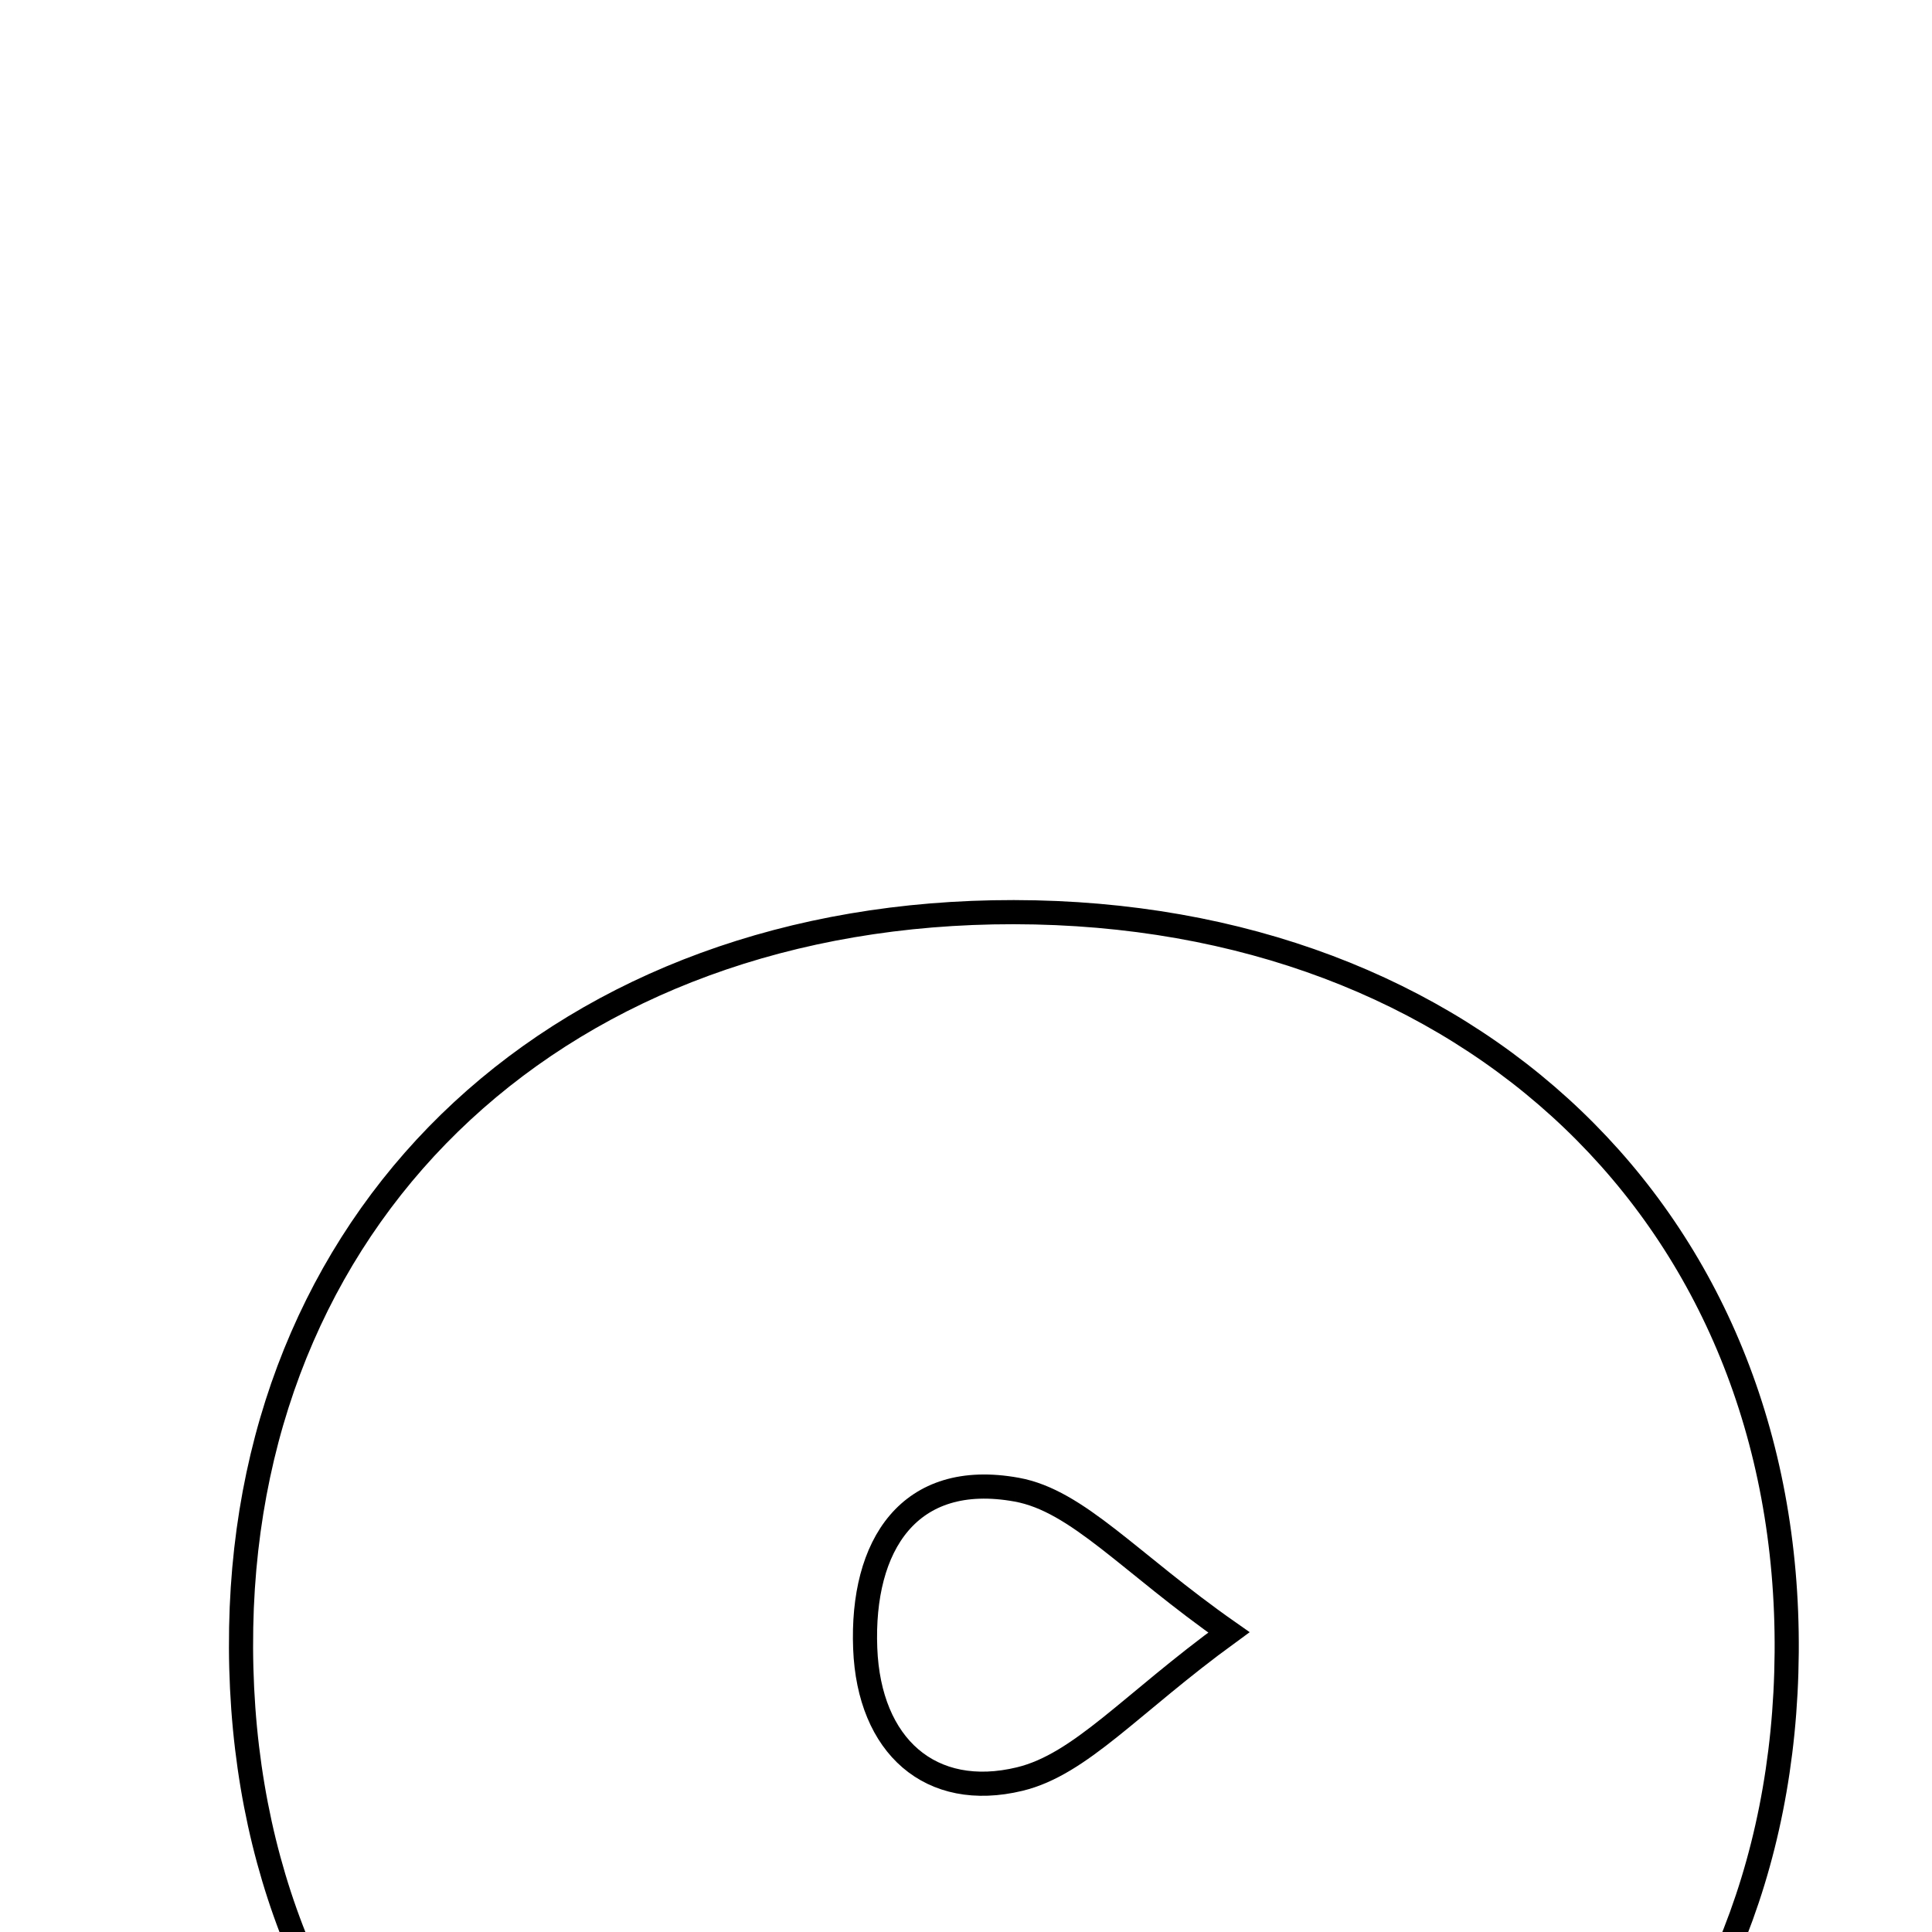 <svg xmlns="http://www.w3.org/2000/svg" viewBox="0.0 0.0 24.0 24.0" height="200px" width="200px"><path fill="none" stroke="black" stroke-width=".3" stroke-opacity="1.0"  filling="0" d="M12.594 11.331 C18.275 11.338 22.235 15.131 22.195 20.527 C22.154 25.944 18.225 29.553 12.425 29.5 C6.7 29.448 2.895 25.7 2.996 20.214 C3.094 14.962 7.023 11.325 12.594 11.331"></path>
<path fill="none" stroke="black" stroke-width=".3" stroke-opacity="1.0"  filling="0" d="M12.629 18.505 C13.387 18.642 14.03 19.413 15.266 20.278 C14.046 21.166 13.425 21.916 12.668 22.1 C11.56 22.368 10.795 21.69 10.748 20.477 C10.698 19.195 11.293 18.263 12.629 18.505"></path></svg>